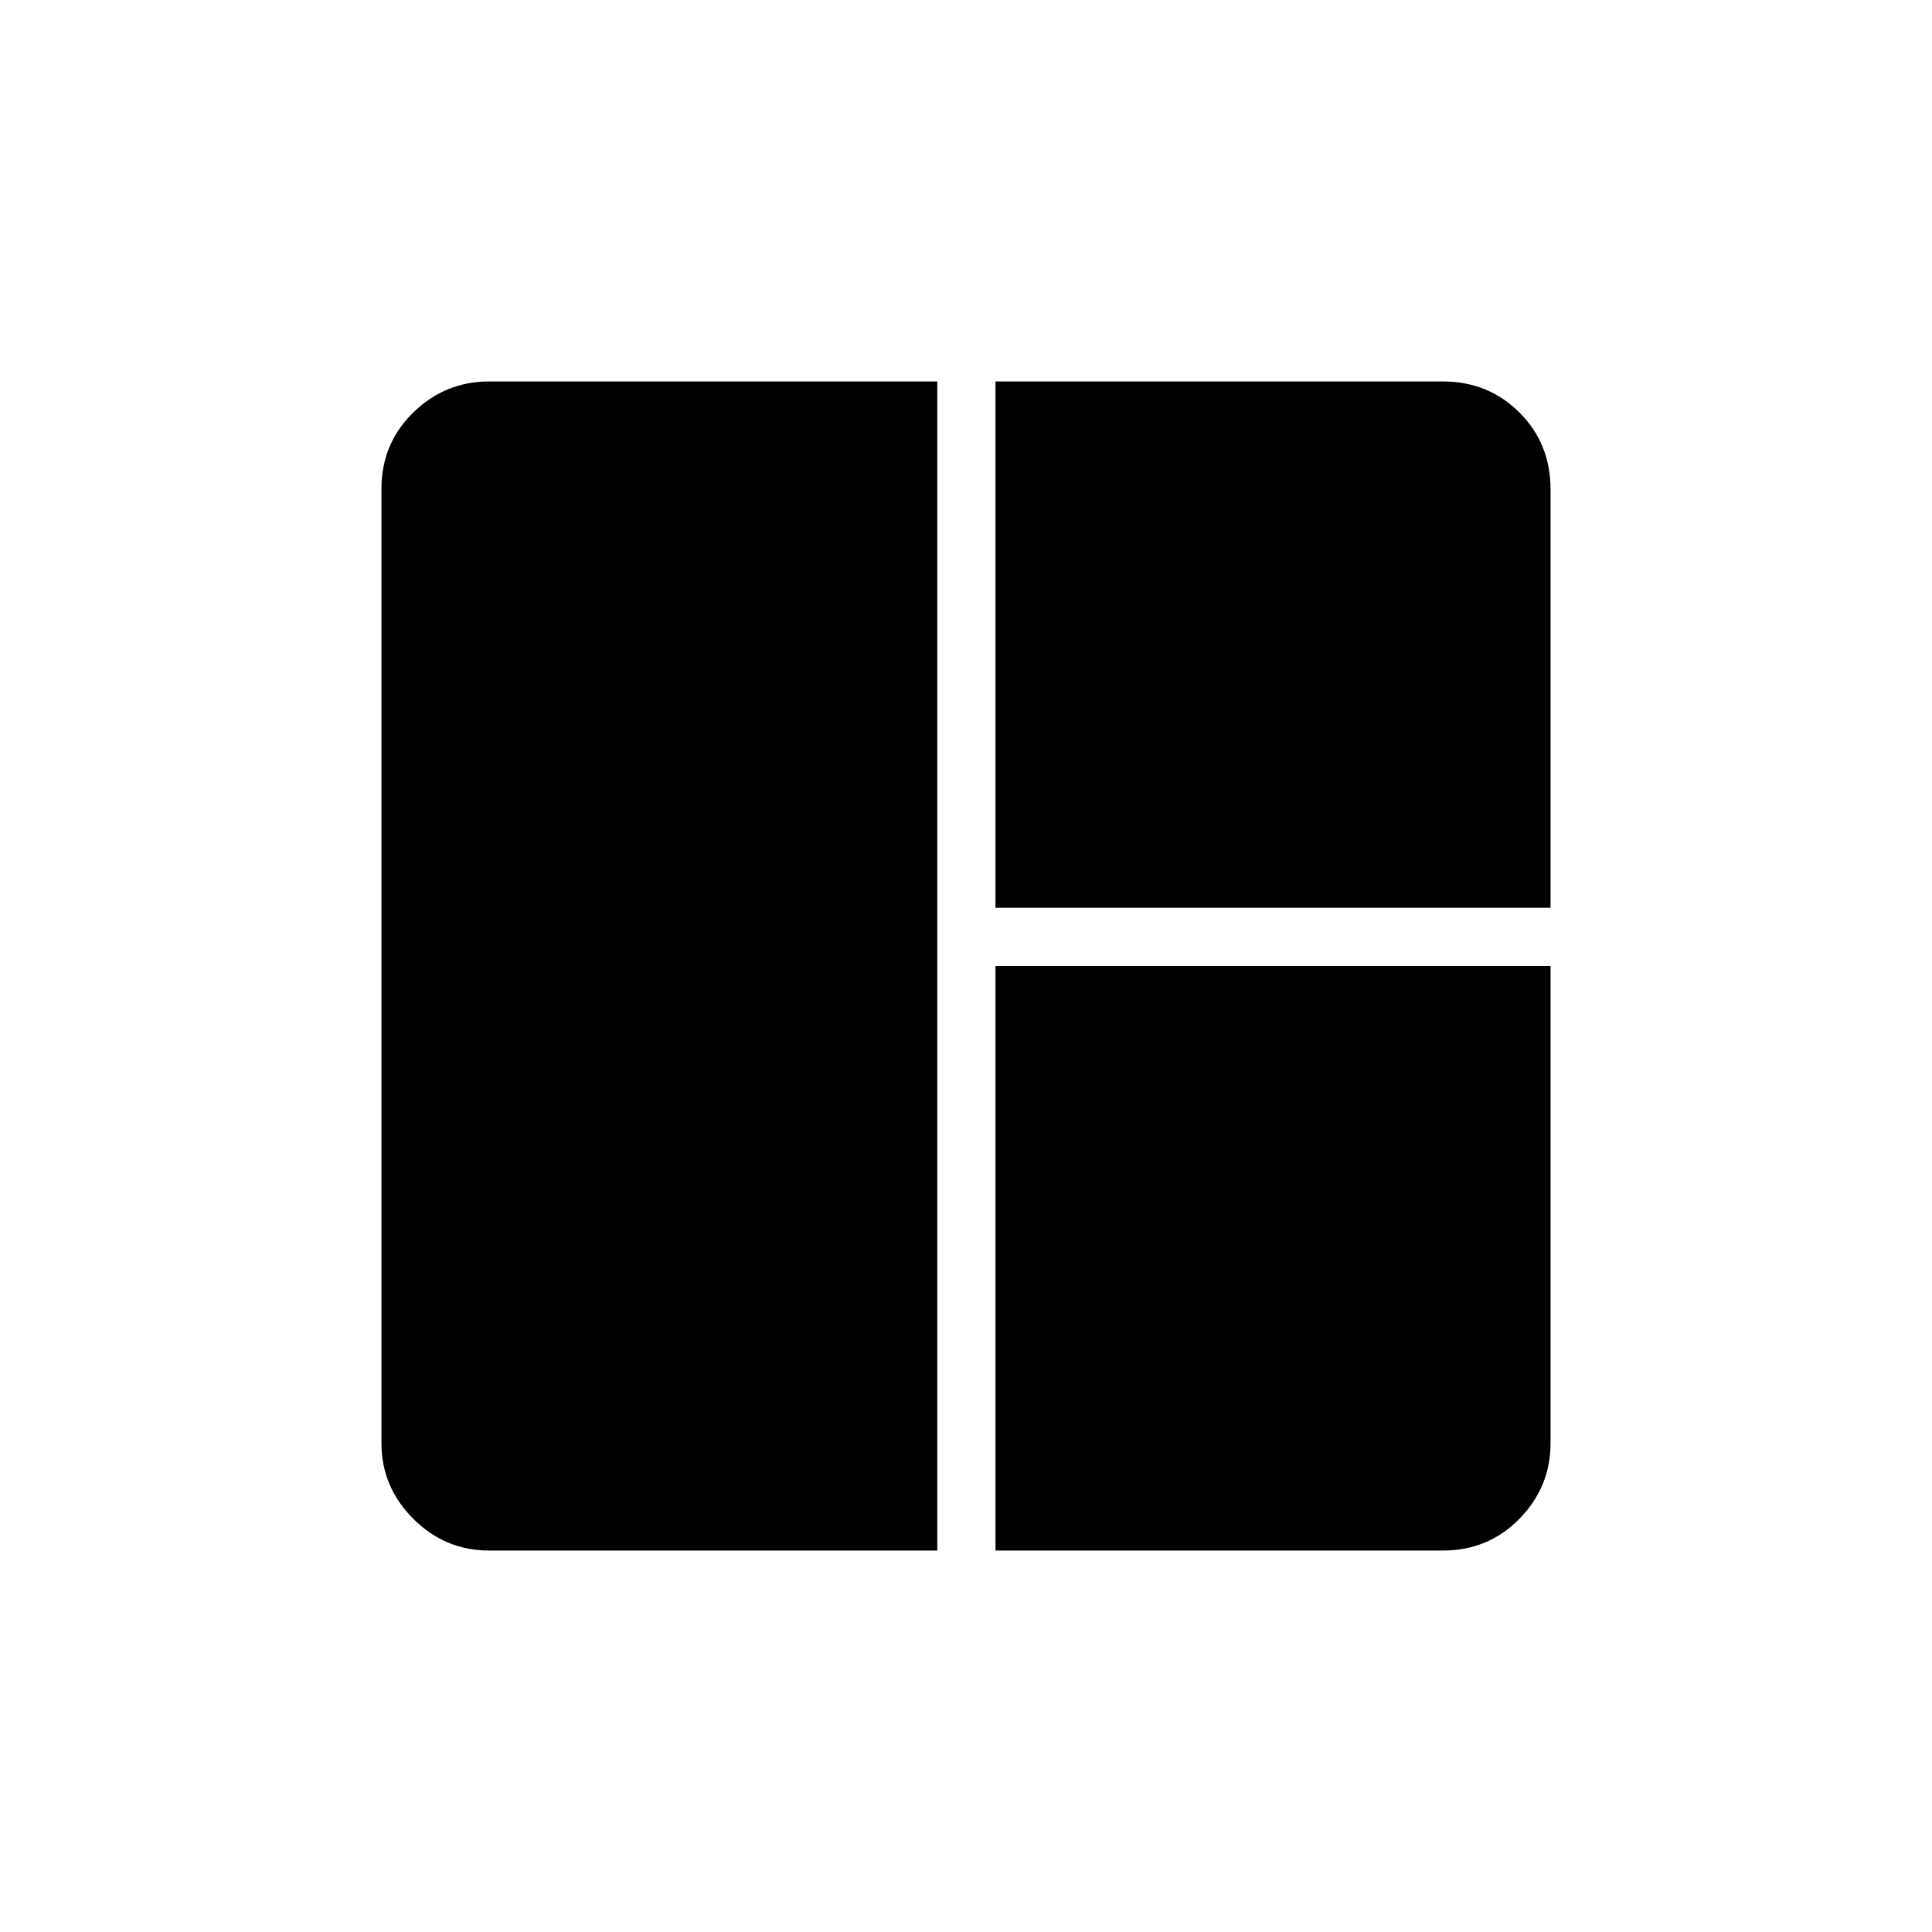 <svg xmlns="http://www.w3.org/2000/svg" height="20" viewBox="0 -960 960 960" width="20"><path d="M243.08-189.54q-21.94 0-37.74-15.8t-15.8-37.55v-474.22q0-22.45 15.8-37.9t37.74-15.45h222.65v580.92H243.08Zm251.57 0V-480h275.81v237.11q0 21.75-15.45 37.55-15.45 15.8-38.09 15.8H494.65Zm0-319.38v-261.54h222.27q22.64 0 38.09 15.45 15.45 15.45 15.45 38.09v208H494.65Z"/></svg>